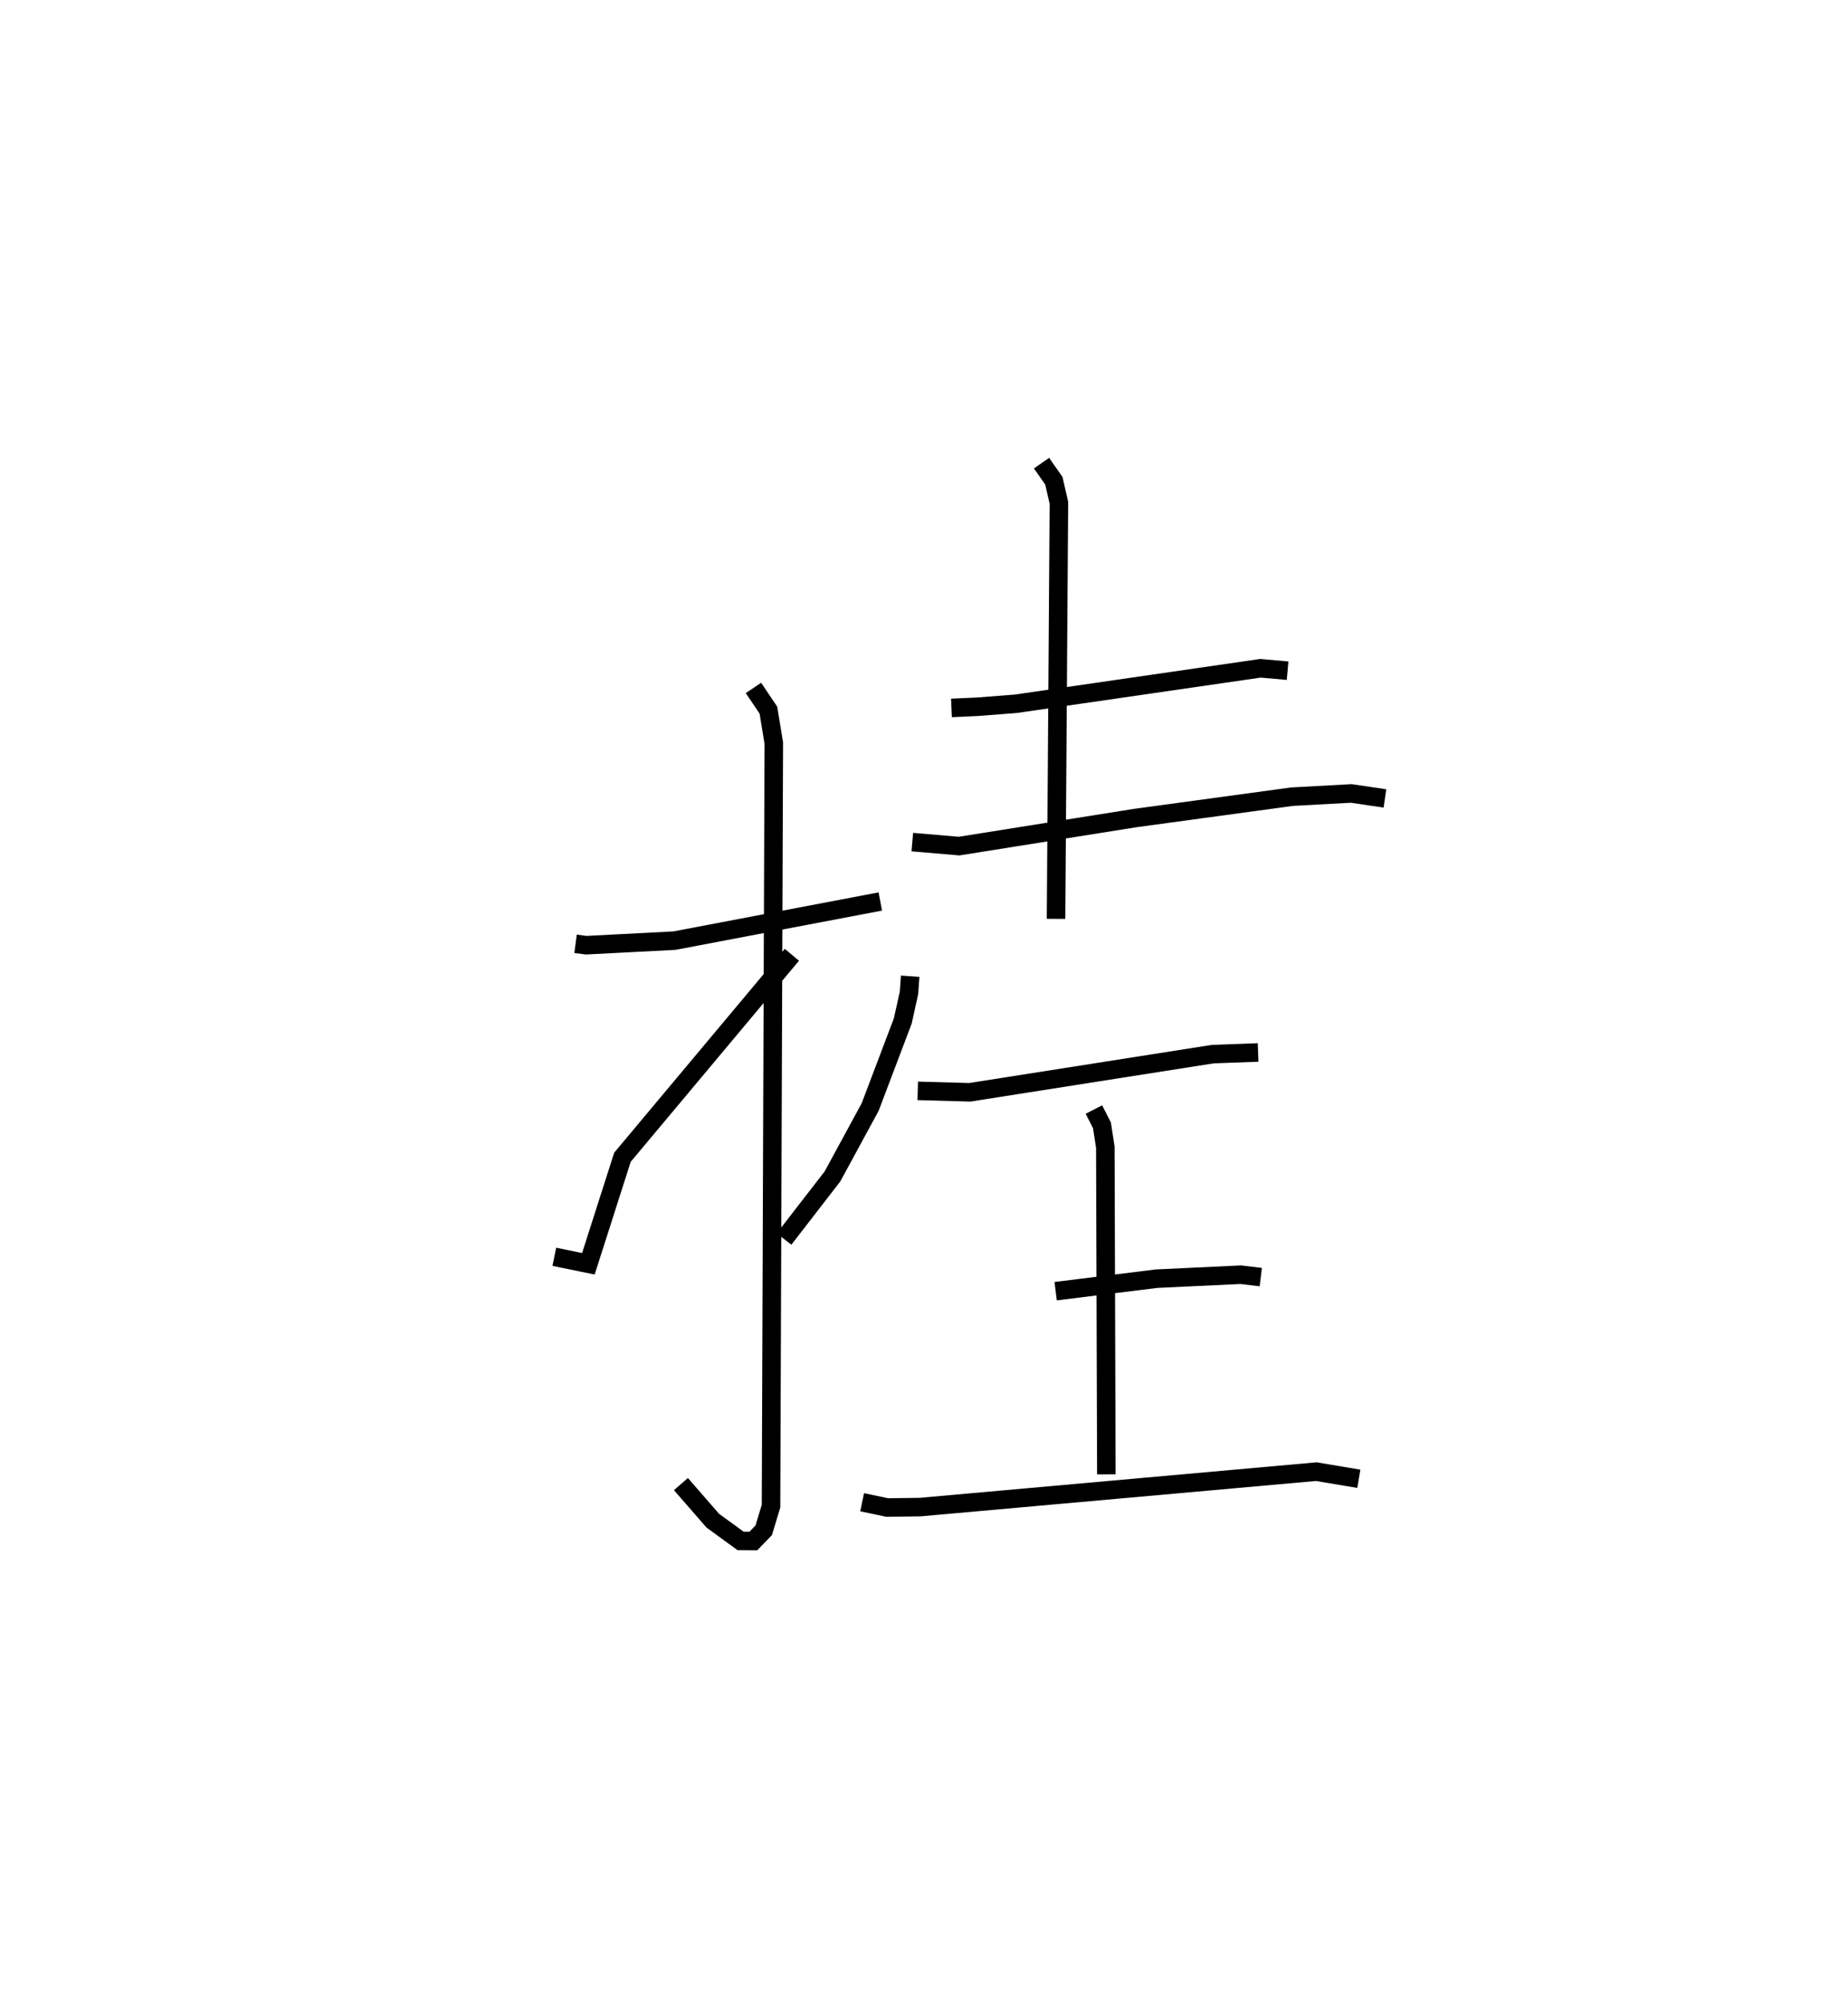 <?xml version="1.0" encoding="utf-8" ?>
<svg baseProfile="full" height="108.176" version="1.1" width="99.781" xmlns="http://www.w3.org/2000/svg" xmlns:ev="http://www.w3.org/2001/xml-events" xmlns:xlink="http://www.w3.org/1999/xlink"><defs /><rect fill="white" height="108.176" width="99.781" x="0" y="0" /><path d="M25,29.181 m0.0,0.0 m6.077,21.76 l0.573,0.075 4.763,-0.246 l11.118,-2.113 m-6.849,-11.527 l0.808,1.2 0.291,1.78 l-0.15,41.184 -0.395,1.3 l-0.56,0.581 -0.688,-0.005 l-1.503,-1.095 -1.719,-1.974 m-6.836,-12.267 l1.839,0.376 1.84,-5.75 l9.149,-10.927 m8.616,-13.324 l1.415,-0.064 2.071,-0.161 l13.2,-1.915 1.463,0.131 m-20.263,9.251 l2.525,0.216 9.481,-1.51 l8.496,-1.158 3.195,-0.174 l1.822,0.269 m-18.542,-18.096 l0.665,0.949 0.273,1.192 l-0.155,22.455 m-7.876,3.097 l-0.064,0.902 -0.336,1.514 l-1.761,4.645 -2.035,3.745 l-2.614,3.378 m7.219,-7.997 l2.811,0.077 13.123,-2.061 l2.443,-0.089 m-10.931,12.884 l5.444,-0.674 4.546,-0.215 l1.086,0.13 m-9.01,-9.044 l0.434,0.851 0.182,1.181 l0.055,17.656 m-13.185,1.507 l1.355,0.285 1.779,-0.023 l21.388,-1.913 2.296,0.386 " fill="none" stroke="black" stroke-width="1" /></svg>
